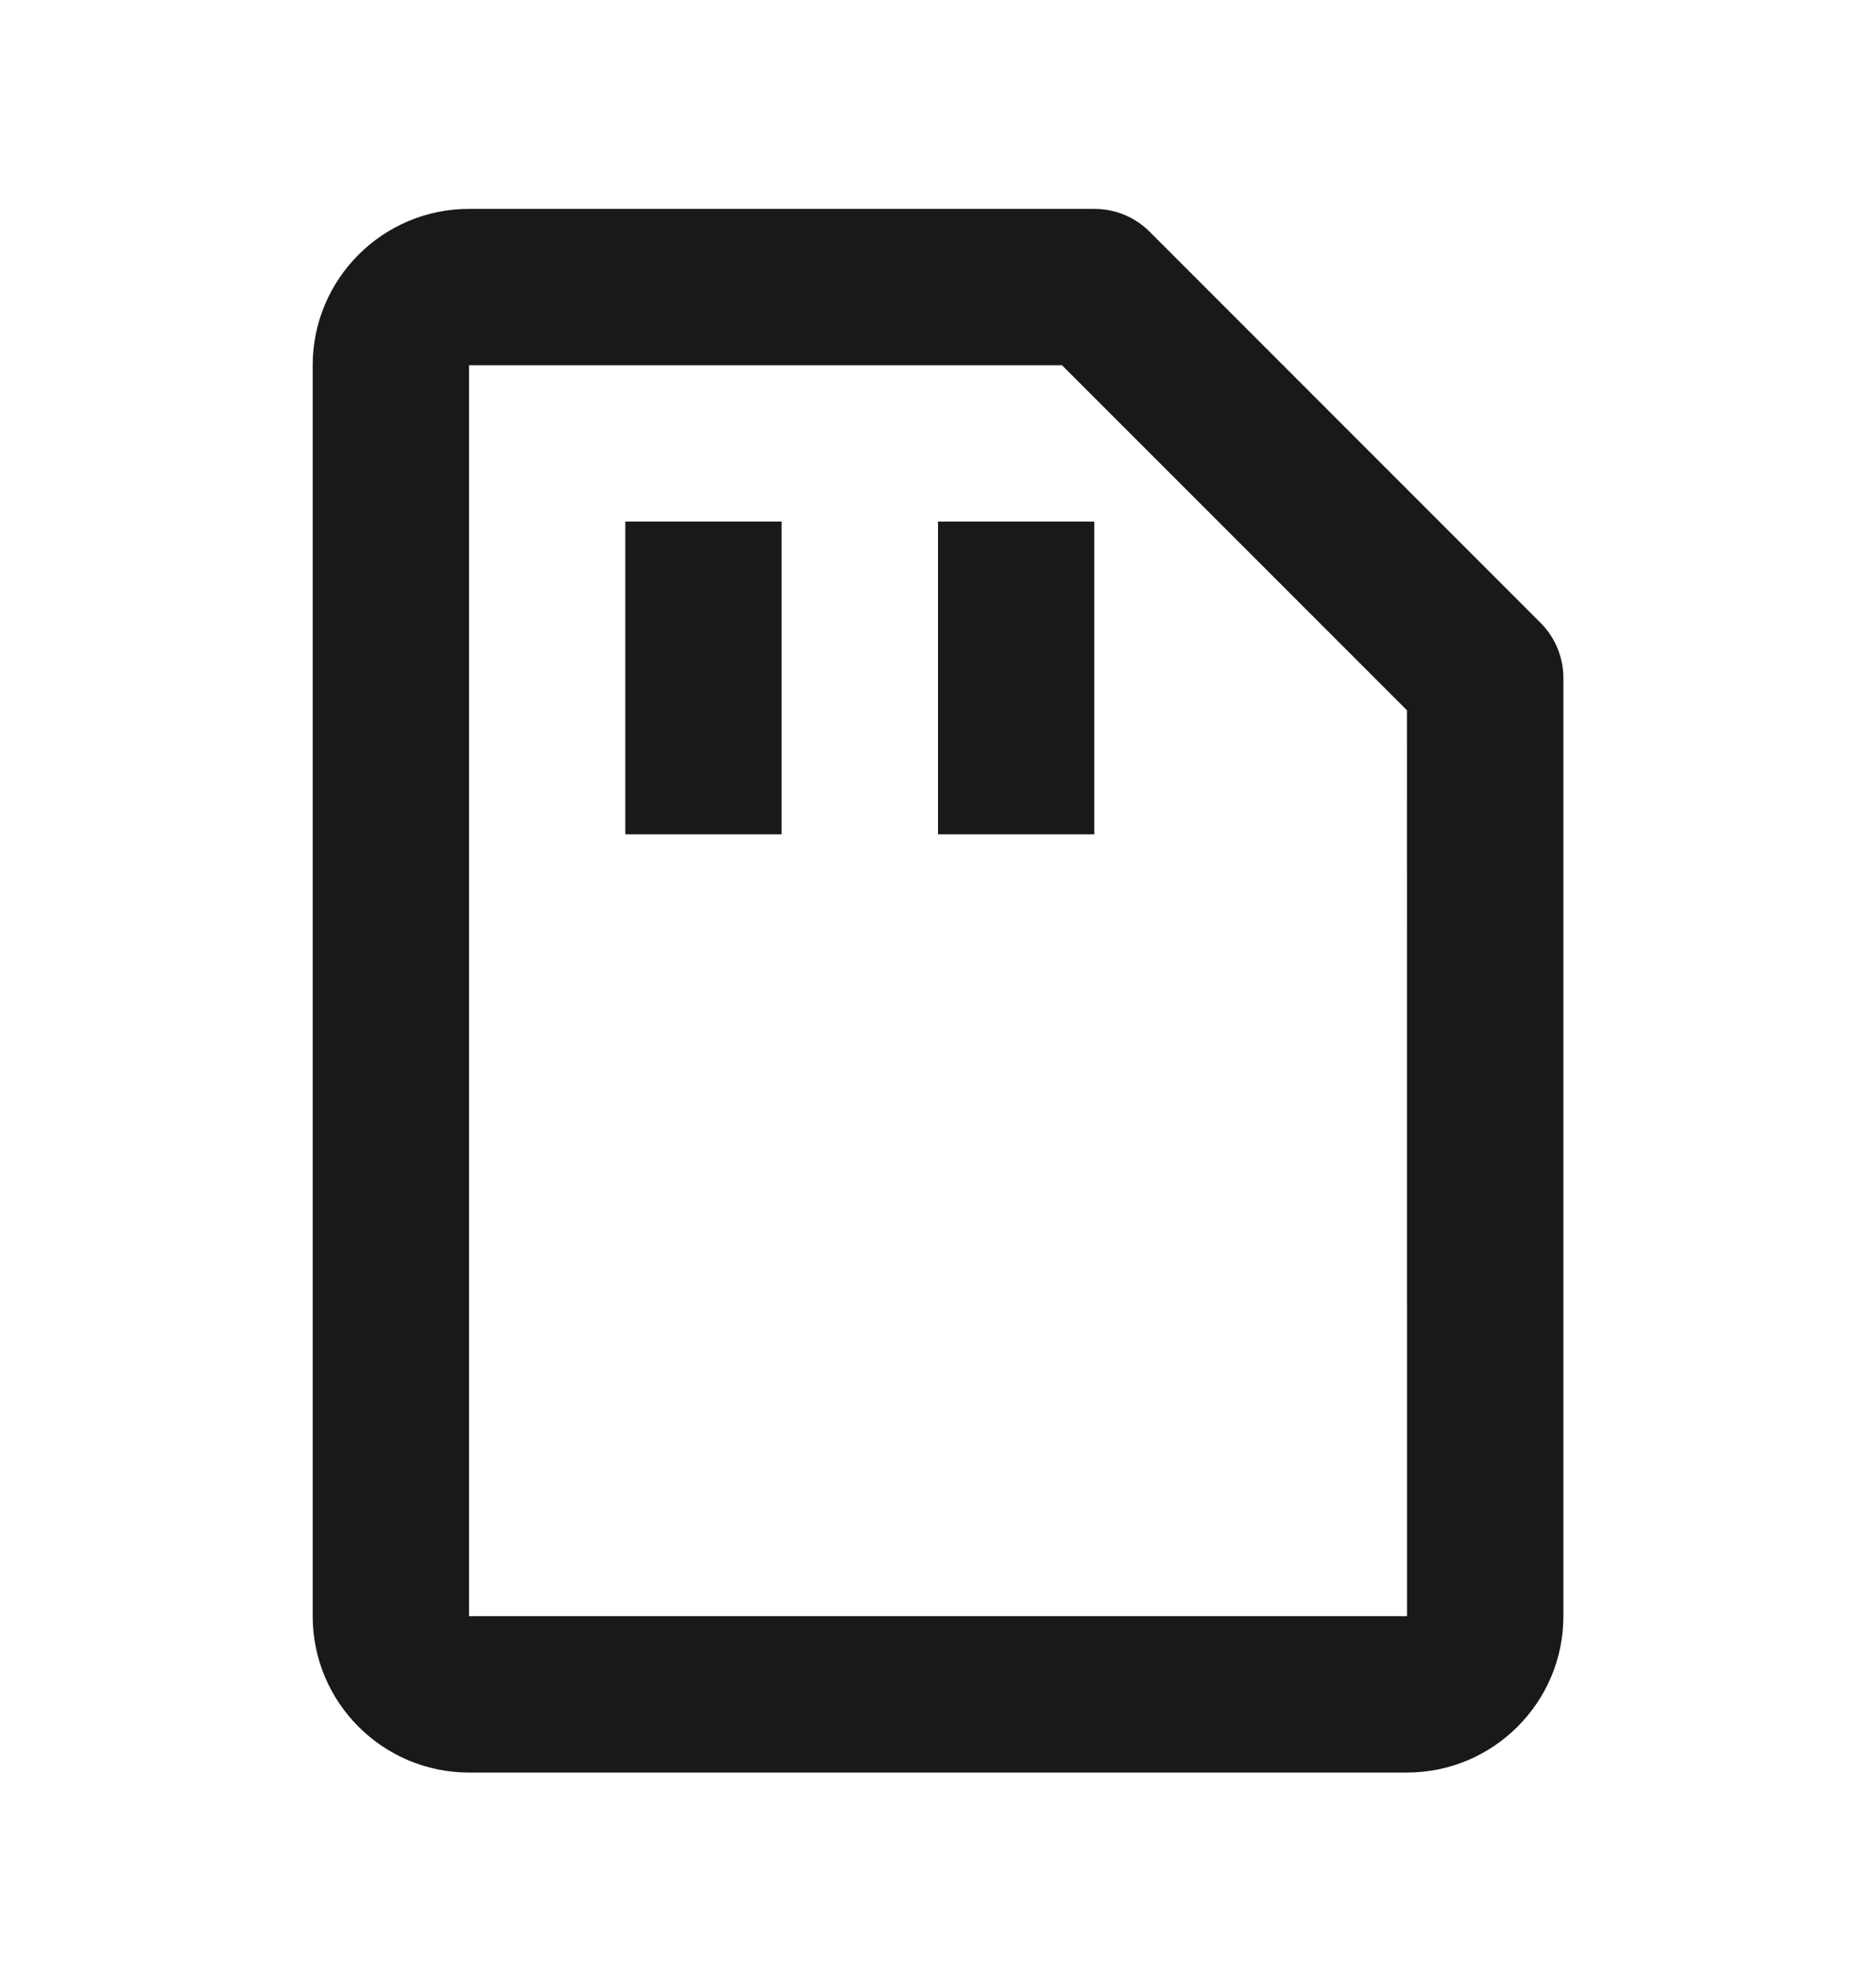<svg width="22" height="23" viewBox="0 0 22 23" fill="none" xmlns="http://www.w3.org/2000/svg">
<path d="M3.667 4.282V18.949C3.667 19.96 4.489 20.782 5.5 20.782H16.5C17.511 20.782 18.334 19.96 18.334 18.949V7.949C18.334 7.828 18.31 7.709 18.264 7.598C18.218 7.487 18.15 7.386 18.065 7.301L13.482 2.717C13.397 2.632 13.296 2.564 13.184 2.518C13.073 2.472 12.954 2.449 12.834 2.449H5.5C4.489 2.449 3.667 3.271 3.667 4.282ZM16.5 8.328L16.501 18.949H5.5V4.282H12.454L16.5 8.328Z" fill="currentColor" fill-opacity="0.9"/>
<path d="M7.333 6.115H9.166V9.782H7.333V6.115ZM11 6.115H12.833V9.782H11V6.115Z" fill="currentColor" fill-opacity="0.9"/>
</svg>
